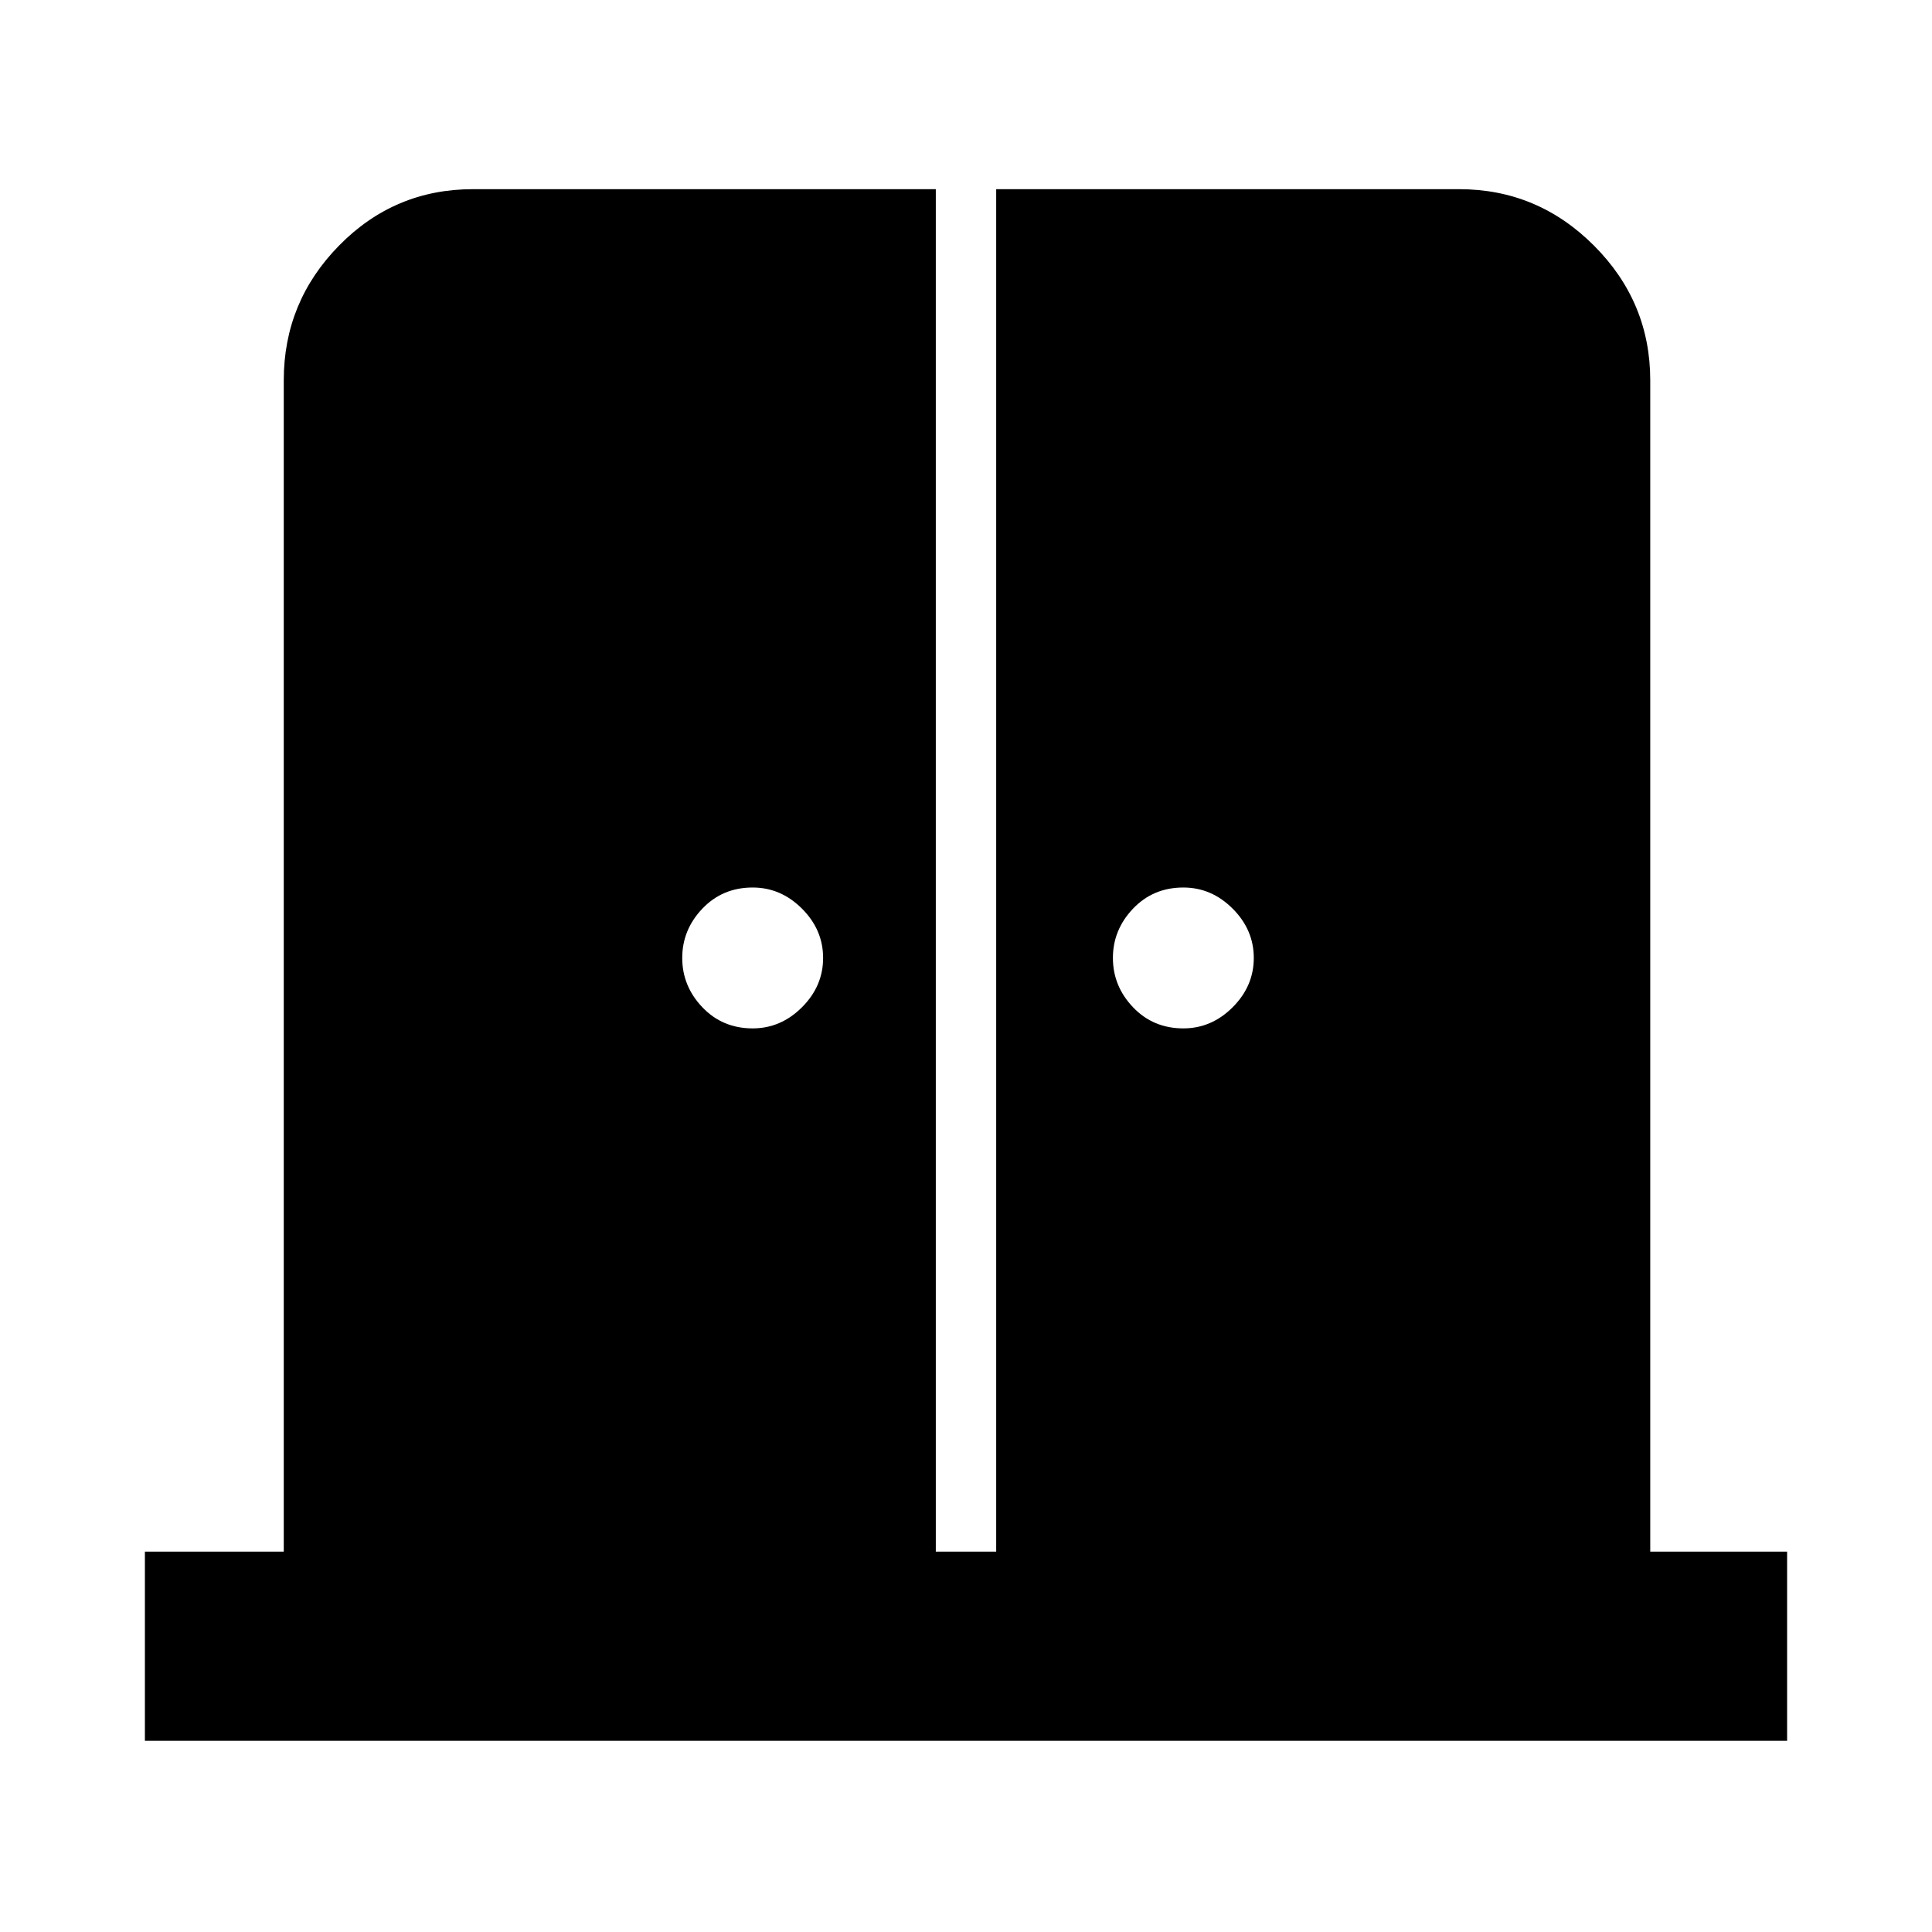 <svg xmlns="http://www.w3.org/2000/svg" height="48" width="48"><path d="M18.7 25.55q.7 0 1.225-.525.525-.525.525-1.225 0-.7-.525-1.225-.525-.525-1.225-.525-.75 0-1.25.525t-.5 1.225q0 .7.5 1.225.5.525 1.25.525Zm10.7 0q.7 0 1.225-.525.525-.525.525-1.225 0-.7-.525-1.225-.525-.525-1.225-.525-.75 0-1.25.525t-.5 1.225q0 .7.5 1.225.5.525 1.25.525ZM3.6 43.25v-4.7h3.45V9.45q0-1.95 1.375-3.35Q9.8 4.7 11.75 4.7h11.5v33.85h1.5V4.7h11.5q1.95 0 3.35 1.4Q41 7.5 41 9.45v29.1h3.4v4.7Z"/></svg>